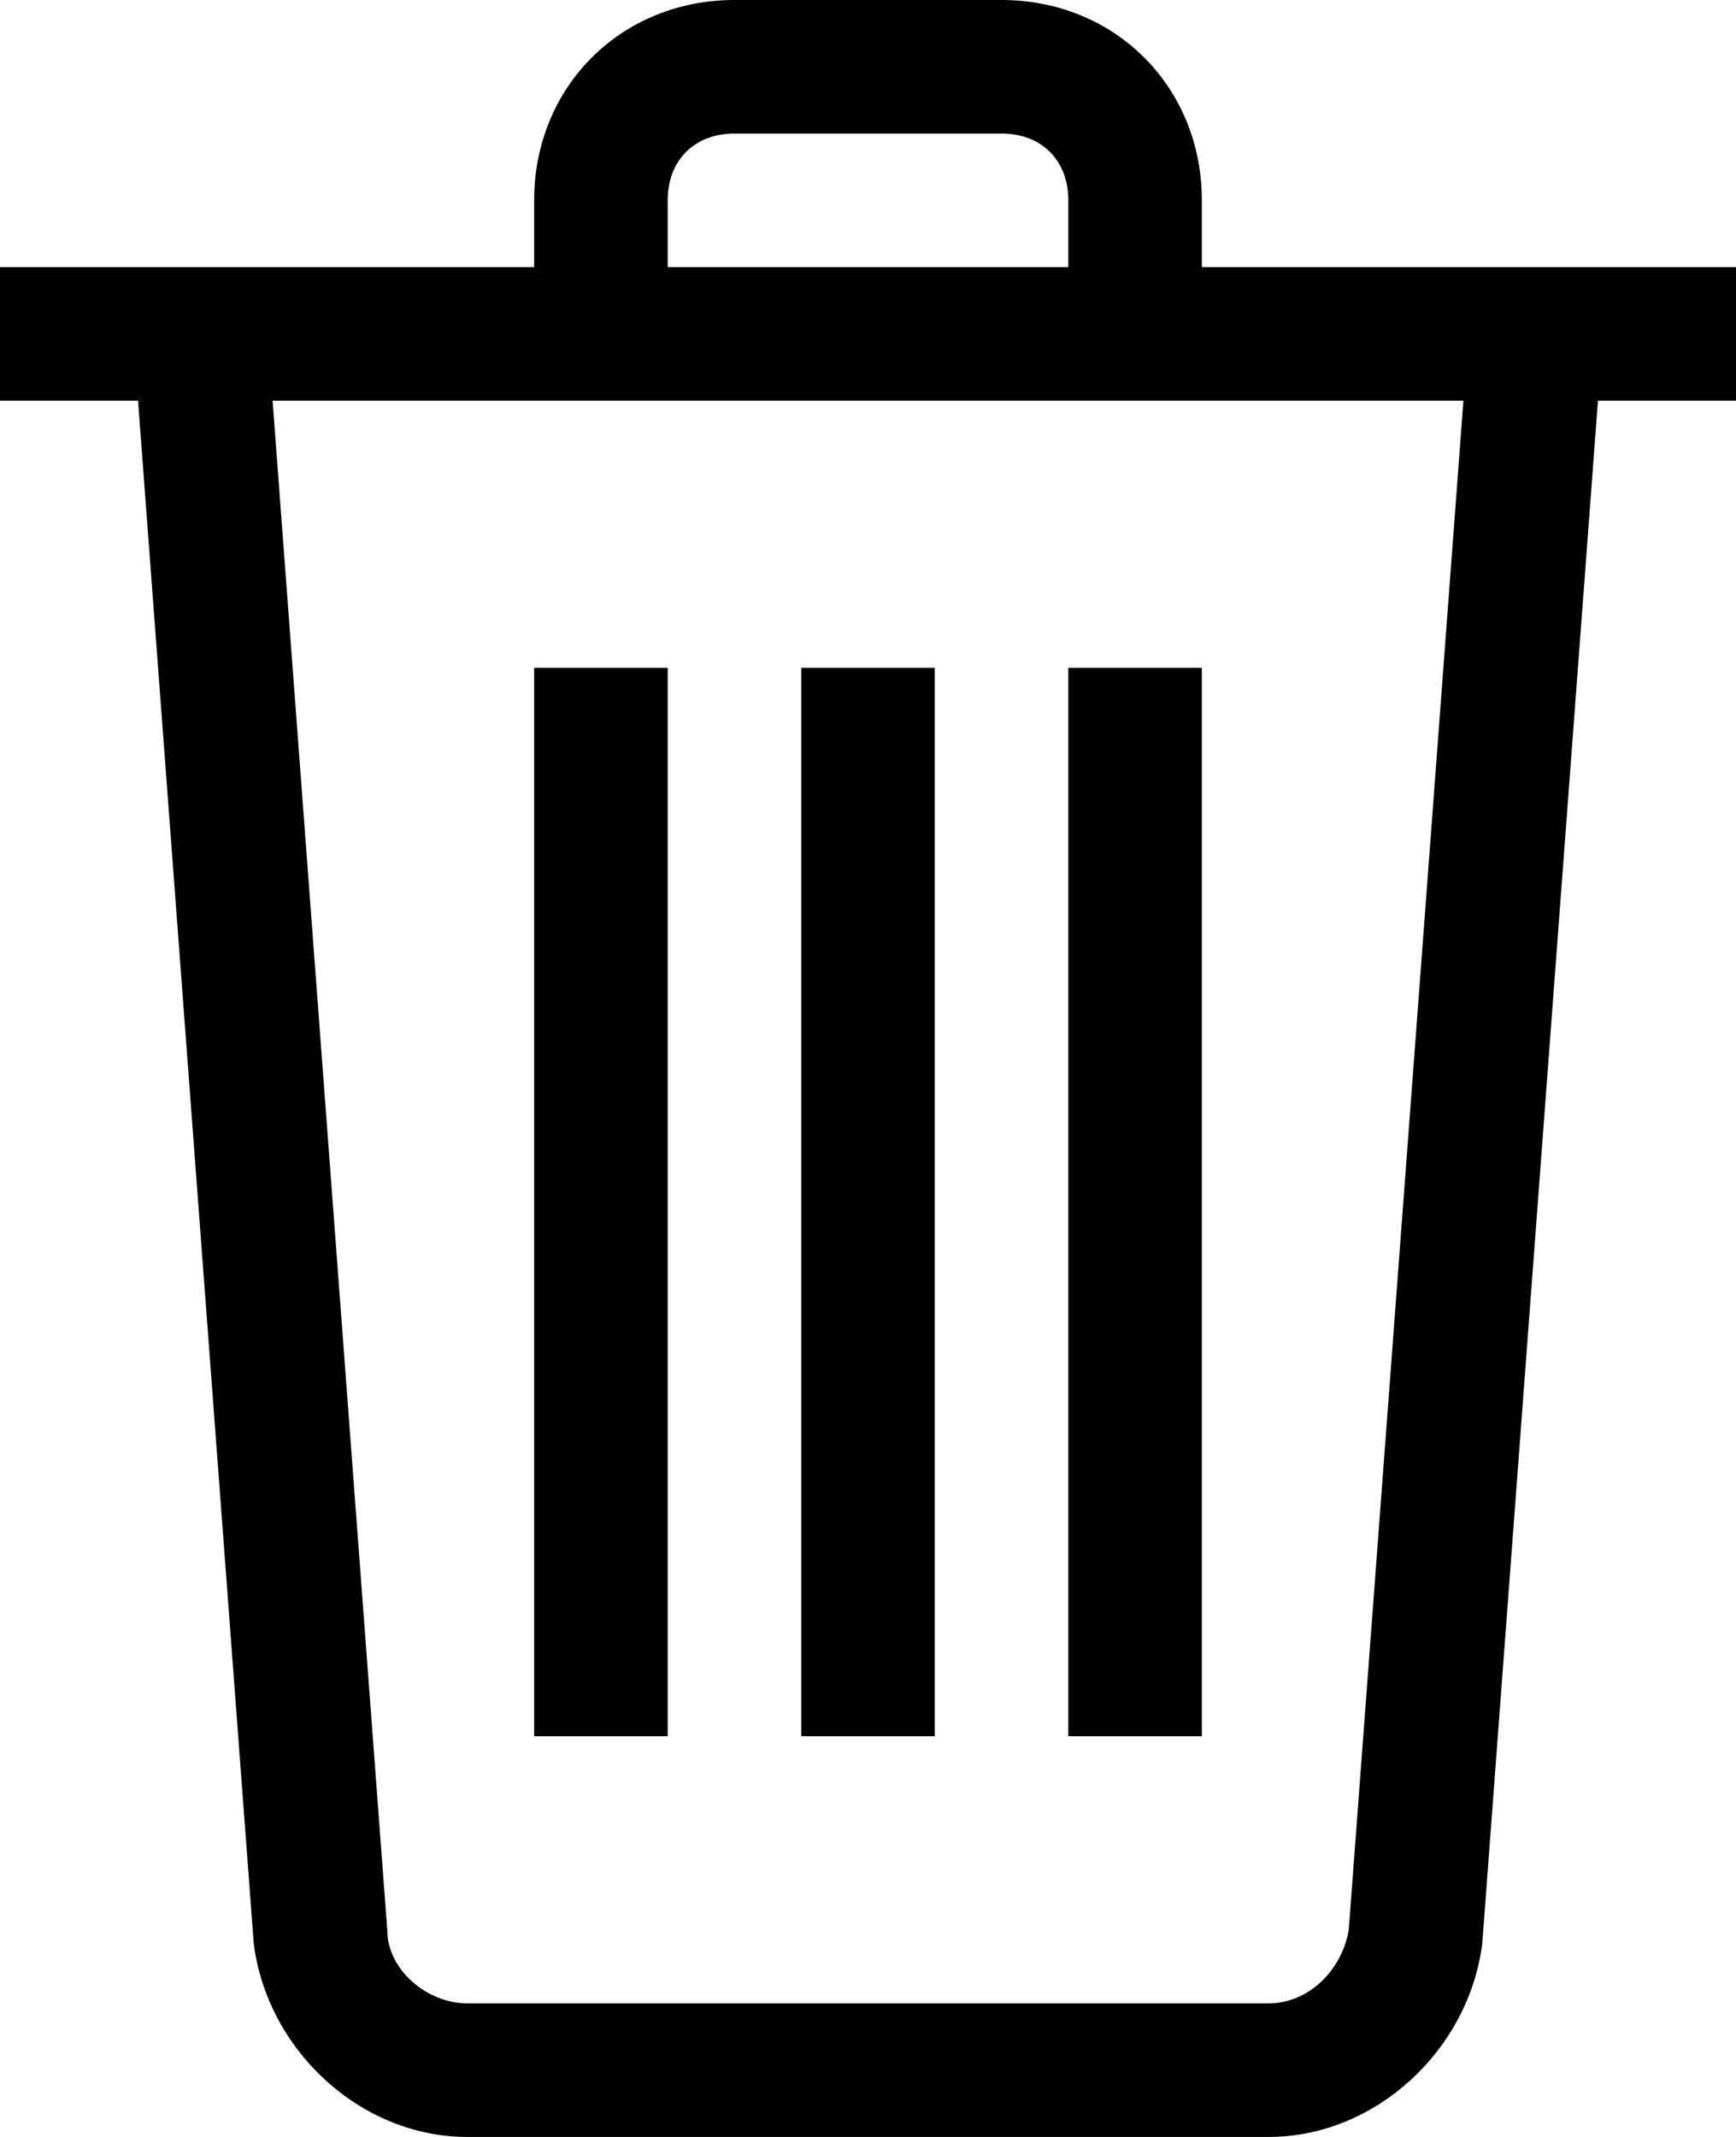 <svg width="26" height="32" viewBox="0 0 26 32" fill="none" xmlns="http://www.w3.org/2000/svg">
<path d="M8 10H10V26H8V10ZM12 10H14V26H12V10ZM16 10H18V26H16V10ZM0 4H26V6H0V4ZM18 4H16V3C16 2.4 15.6 2 15 2H11C10.4 2 10 2.4 10 3V4H8V3C8 1.3 9.3 0 11 0H15C16.7 0 18 1.3 18 3V4Z" fill="black"/>
<path d="M19 32H7C5.4 32 4 30.7 3.8 29.1L2 5.1L4 4.9L5.8 28.9C5.8 29.5 6.4 30 7 30H19C19.6 30 20.1 29.5 20.2 28.9L22 4.9L24 5.1L22.2 29.1C22 30.7 20.6 32 19 32Z" fill="black"/>
</svg>
